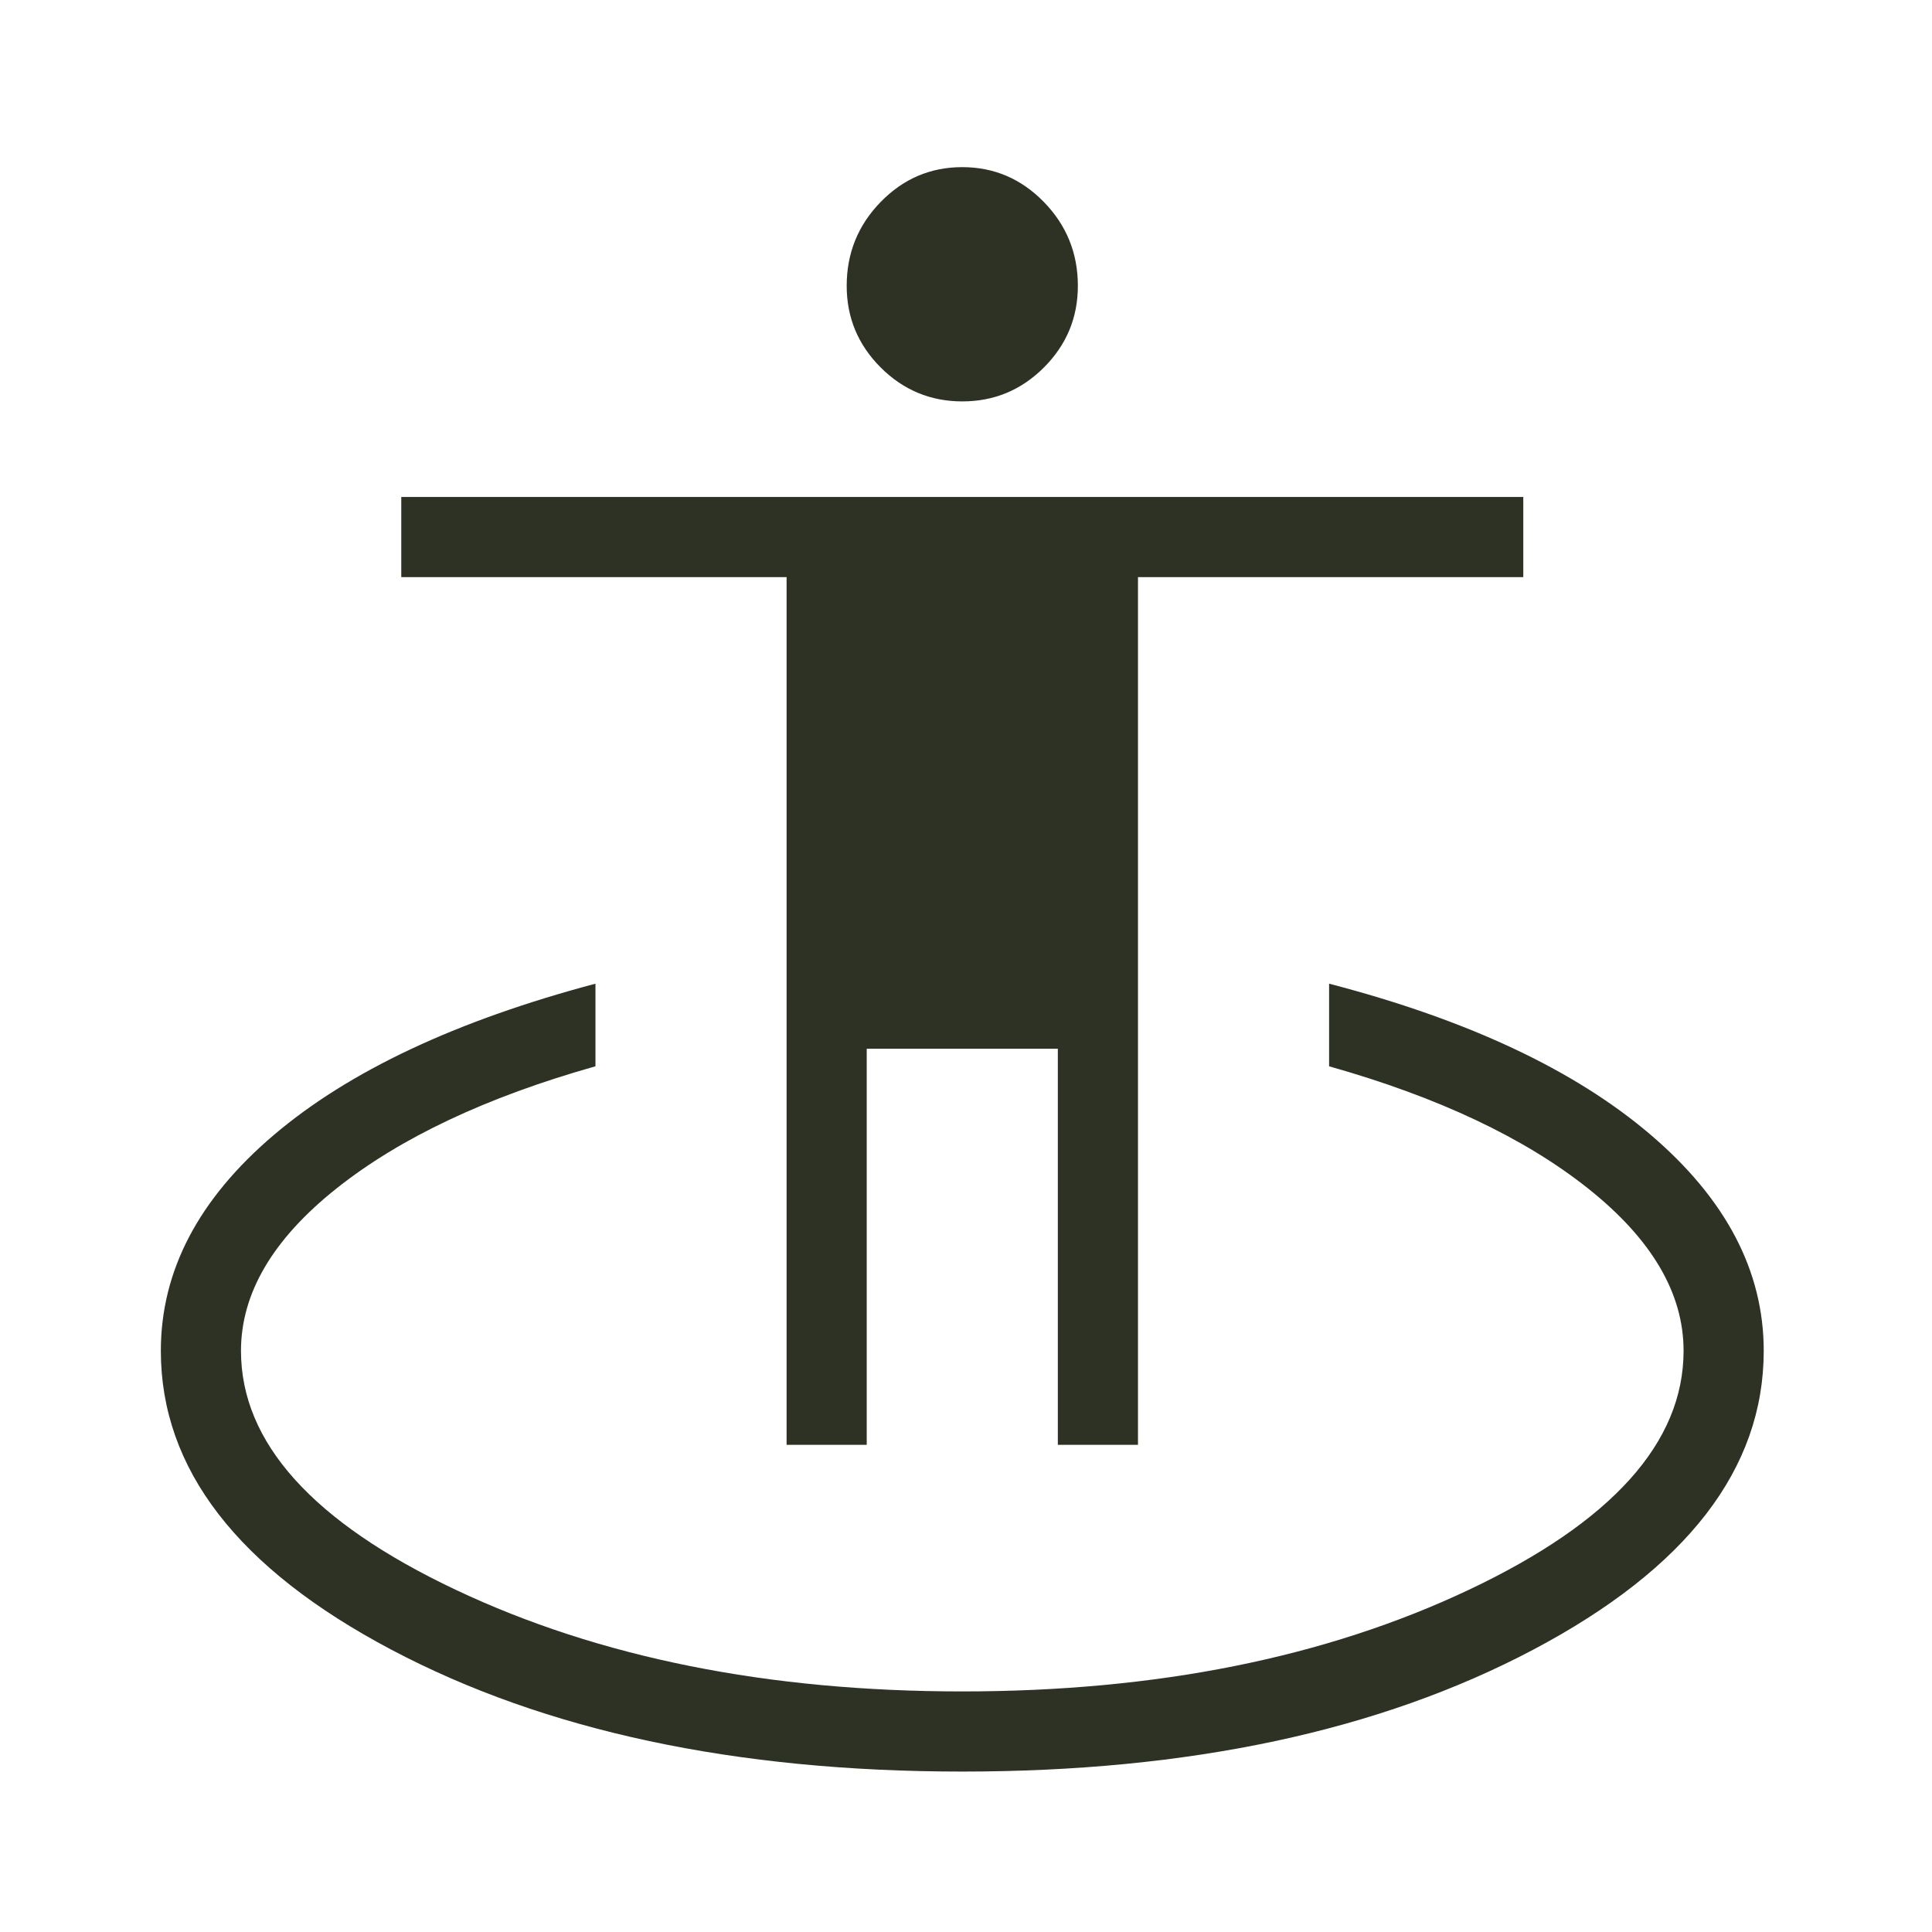 <svg width="182" height="182" viewBox="0 0 182 182" fill="none" xmlns="http://www.w3.org/2000/svg">
<g id="guardian">
<mask id="mask0_506_4295" style="mask-type:alpha" maskUnits="userSpaceOnUse" x="0" y="0" width="182" height="182">
<rect id="Bounding box" x="0.052" y="0.791" width="181.195" height="181.195" fill="#D9D9D9"/>
</mask>
<g mask="url(#mask0_506_4295)">
<path id="guardian_2" d="M90.65 166.887C69.277 166.887 51.352 163.061 36.872 155.409C22.392 147.757 15.152 138.371 15.152 127.25C15.152 119.729 18.694 112.957 25.78 106.932C32.865 100.906 42.97 96.151 56.094 92.666V100.448C45.844 103.343 37.716 107.175 31.71 111.947C25.704 116.72 22.701 121.821 22.701 127.25C22.701 135.885 29.448 143.391 42.94 149.769C56.433 156.148 72.336 159.337 90.65 159.337C108.963 159.337 124.866 156.148 138.359 149.769C151.851 143.391 158.598 135.885 158.598 127.25C158.598 121.821 155.595 116.72 149.589 111.947C143.583 107.175 135.455 103.343 125.205 100.448V92.666C138.233 96.054 148.314 100.784 155.448 106.858C162.581 112.932 166.148 119.729 166.148 127.25C166.148 138.371 158.907 147.757 144.427 155.409C129.948 163.061 112.022 166.887 90.65 166.887ZM74.099 136.106V54.366H37.801V46.816H143.498V54.366H107.201V136.106H99.651V98.793H81.648V136.106H74.099ZM90.653 37.813C87.66 37.813 85.096 36.748 82.962 34.616C80.828 32.483 79.761 29.919 79.761 26.925C79.761 23.851 80.827 21.219 82.958 19.029C85.09 16.84 87.652 15.745 90.646 15.745C93.639 15.745 96.203 16.84 98.337 19.029C100.471 21.219 101.538 23.851 101.538 26.925C101.538 29.919 100.472 32.483 98.341 34.616C96.209 36.748 93.647 37.813 90.653 37.813Z" fill="#2E3224"/>
</g>
</g>
</svg>
